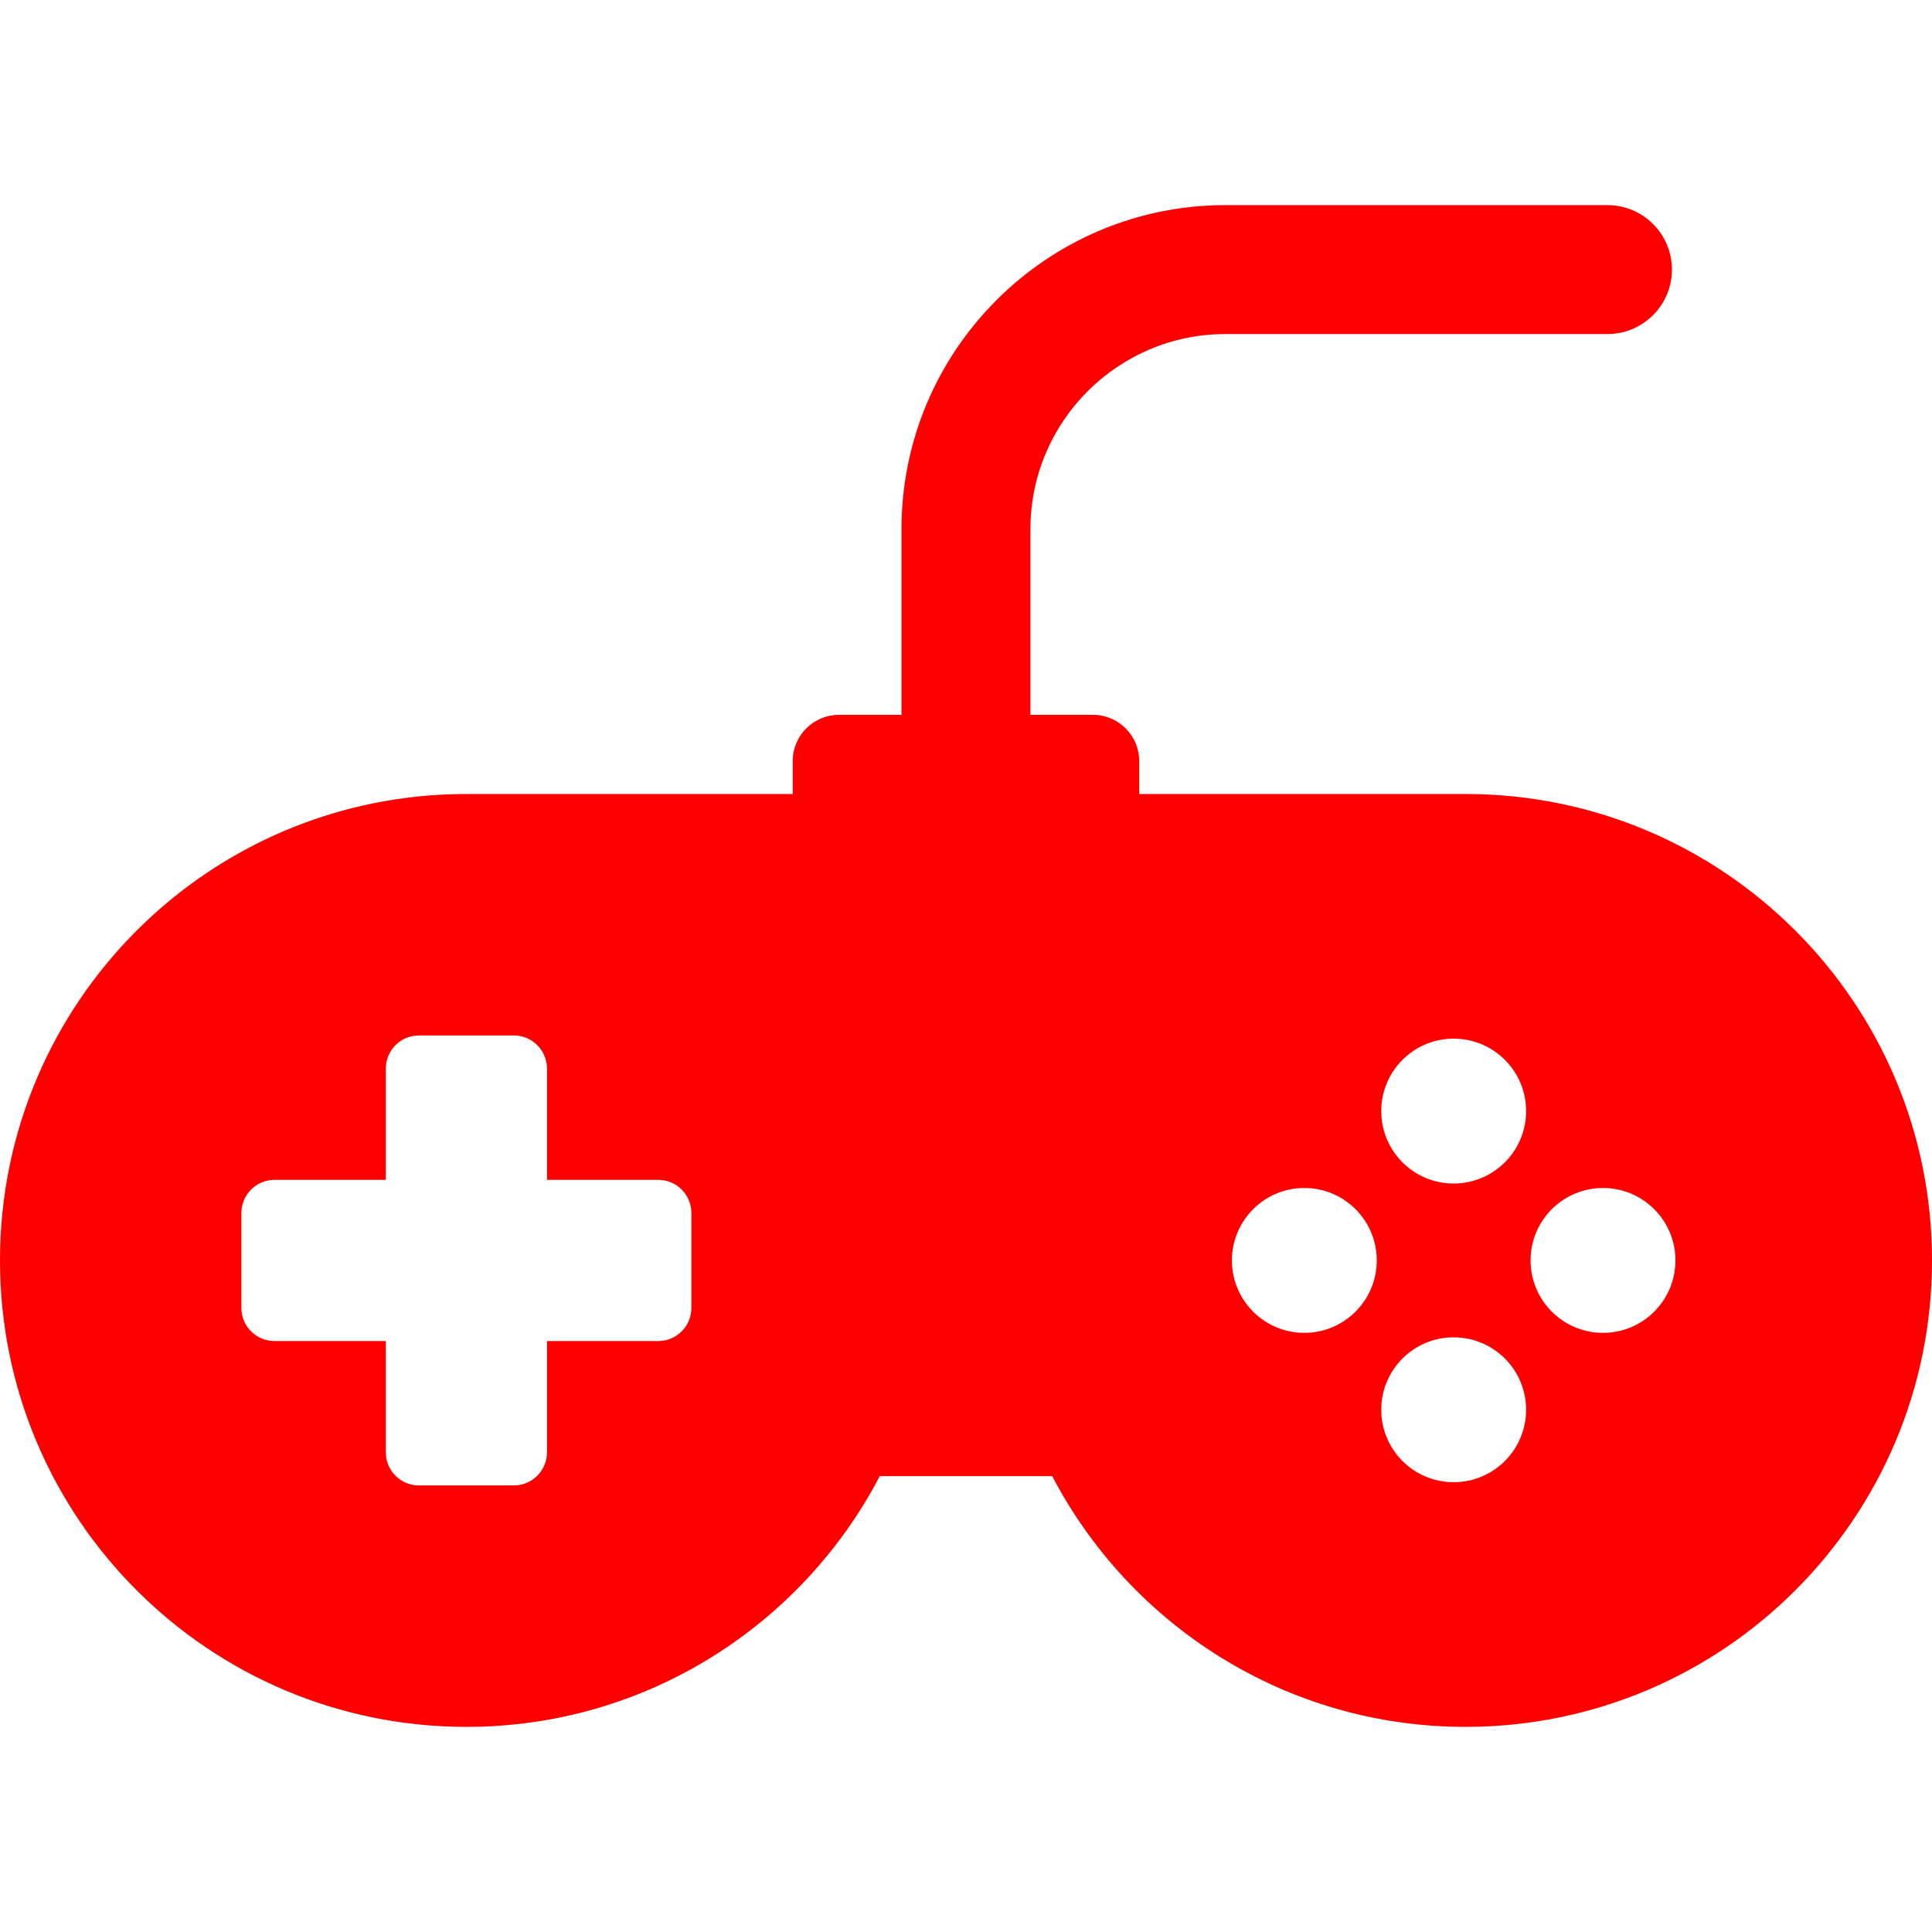 <svg xmlns="http://www.w3.org/2000/svg" xmlns:xlink="http://www.w3.org/1999/xlink" version="1.1" id="Capa_1" x="0px" y="0px" viewBox="0 0 477.265 477.265" style="enable-background:new 0 0 477.265 477.265;" xml:space="preserve">
<path fill="red" d="M362.034,196.143h-80.609v-8.119c0-6.315-5.117-11.438-11.432-11.438H254.55v-45.881c0-26.564,21.618-48.182,48.182-48.182  h94.358c8.802,0,15.926-7.131,15.926-15.926s-7.124-15.926-15.926-15.926h-94.358c-44.139,0-80.034,35.903-80.034,80.034v45.881  h-15.443c-6.315,0-11.432,5.123-11.432,11.438v8.119h-80.609C51.589,196.143,0,247.738,0,311.364  c0,63.642,51.589,115.23,115.214,115.23c44.403,0,82.88-25.149,102.119-61.939h42.599c19.238,36.79,57.716,61.939,102.103,61.939  c63.642,0,115.231-51.589,115.231-115.23C477.265,247.738,425.676,196.143,362.034,196.143z M170.799,323.092  c0,4.525-3.671,8.188-8.181,8.188h-27.496v27.49c0,4.518-3.671,8.181-8.181,8.181h-23.454c-4.51,0-8.18-3.663-8.18-8.181v-27.49  H67.809c-4.51,0-8.181-3.663-8.181-8.188v-23.438c0-4.526,3.671-8.189,8.181-8.189h27.498v-27.488c0-4.526,3.669-8.189,8.18-8.189  h23.454c4.51,0,8.181,3.663,8.181,8.189v27.488h27.496c4.51,0,8.181,3.663,8.181,8.189V323.092z M322.204,329.258  c-9.876,0-17.885-8.017-17.885-17.901c0-9.869,8.009-17.886,17.885-17.886c9.892,0,17.902,8.017,17.902,17.886  C340.106,321.241,332.095,329.258,322.204,329.258z M359.096,366.149c-9.877,0-17.886-8.009-17.886-17.894  c0-9.884,8.009-17.893,17.886-17.893c9.89,0,17.901,8.009,17.901,17.893C376.997,358.14,368.986,366.149,359.096,366.149z   M359.096,292.367c-9.877,0-17.886-8.011-17.886-17.894c0-9.884,8.009-17.893,17.886-17.893c9.89,0,17.901,8.009,17.901,17.893  C376.997,284.357,368.986,292.367,359.096,292.367z M395.987,329.258c-9.877,0-17.886-8.017-17.886-17.901  c0-9.869,8.009-17.886,17.886-17.886c9.892,0,17.901,8.017,17.901,17.886C413.888,321.241,405.879,329.258,395.987,329.258z"/>
<g>
</g>
<g>
</g>
<g>
</g>
<g>
</g>
<g>
</g>
<g>
</g>
<g>
</g>
<g>
</g>
<g>
</g>
<g>
</g>
<g>
</g>
<g>
</g>
<g>
</g>
<g>
</g>
<g>
</g>
</svg>
